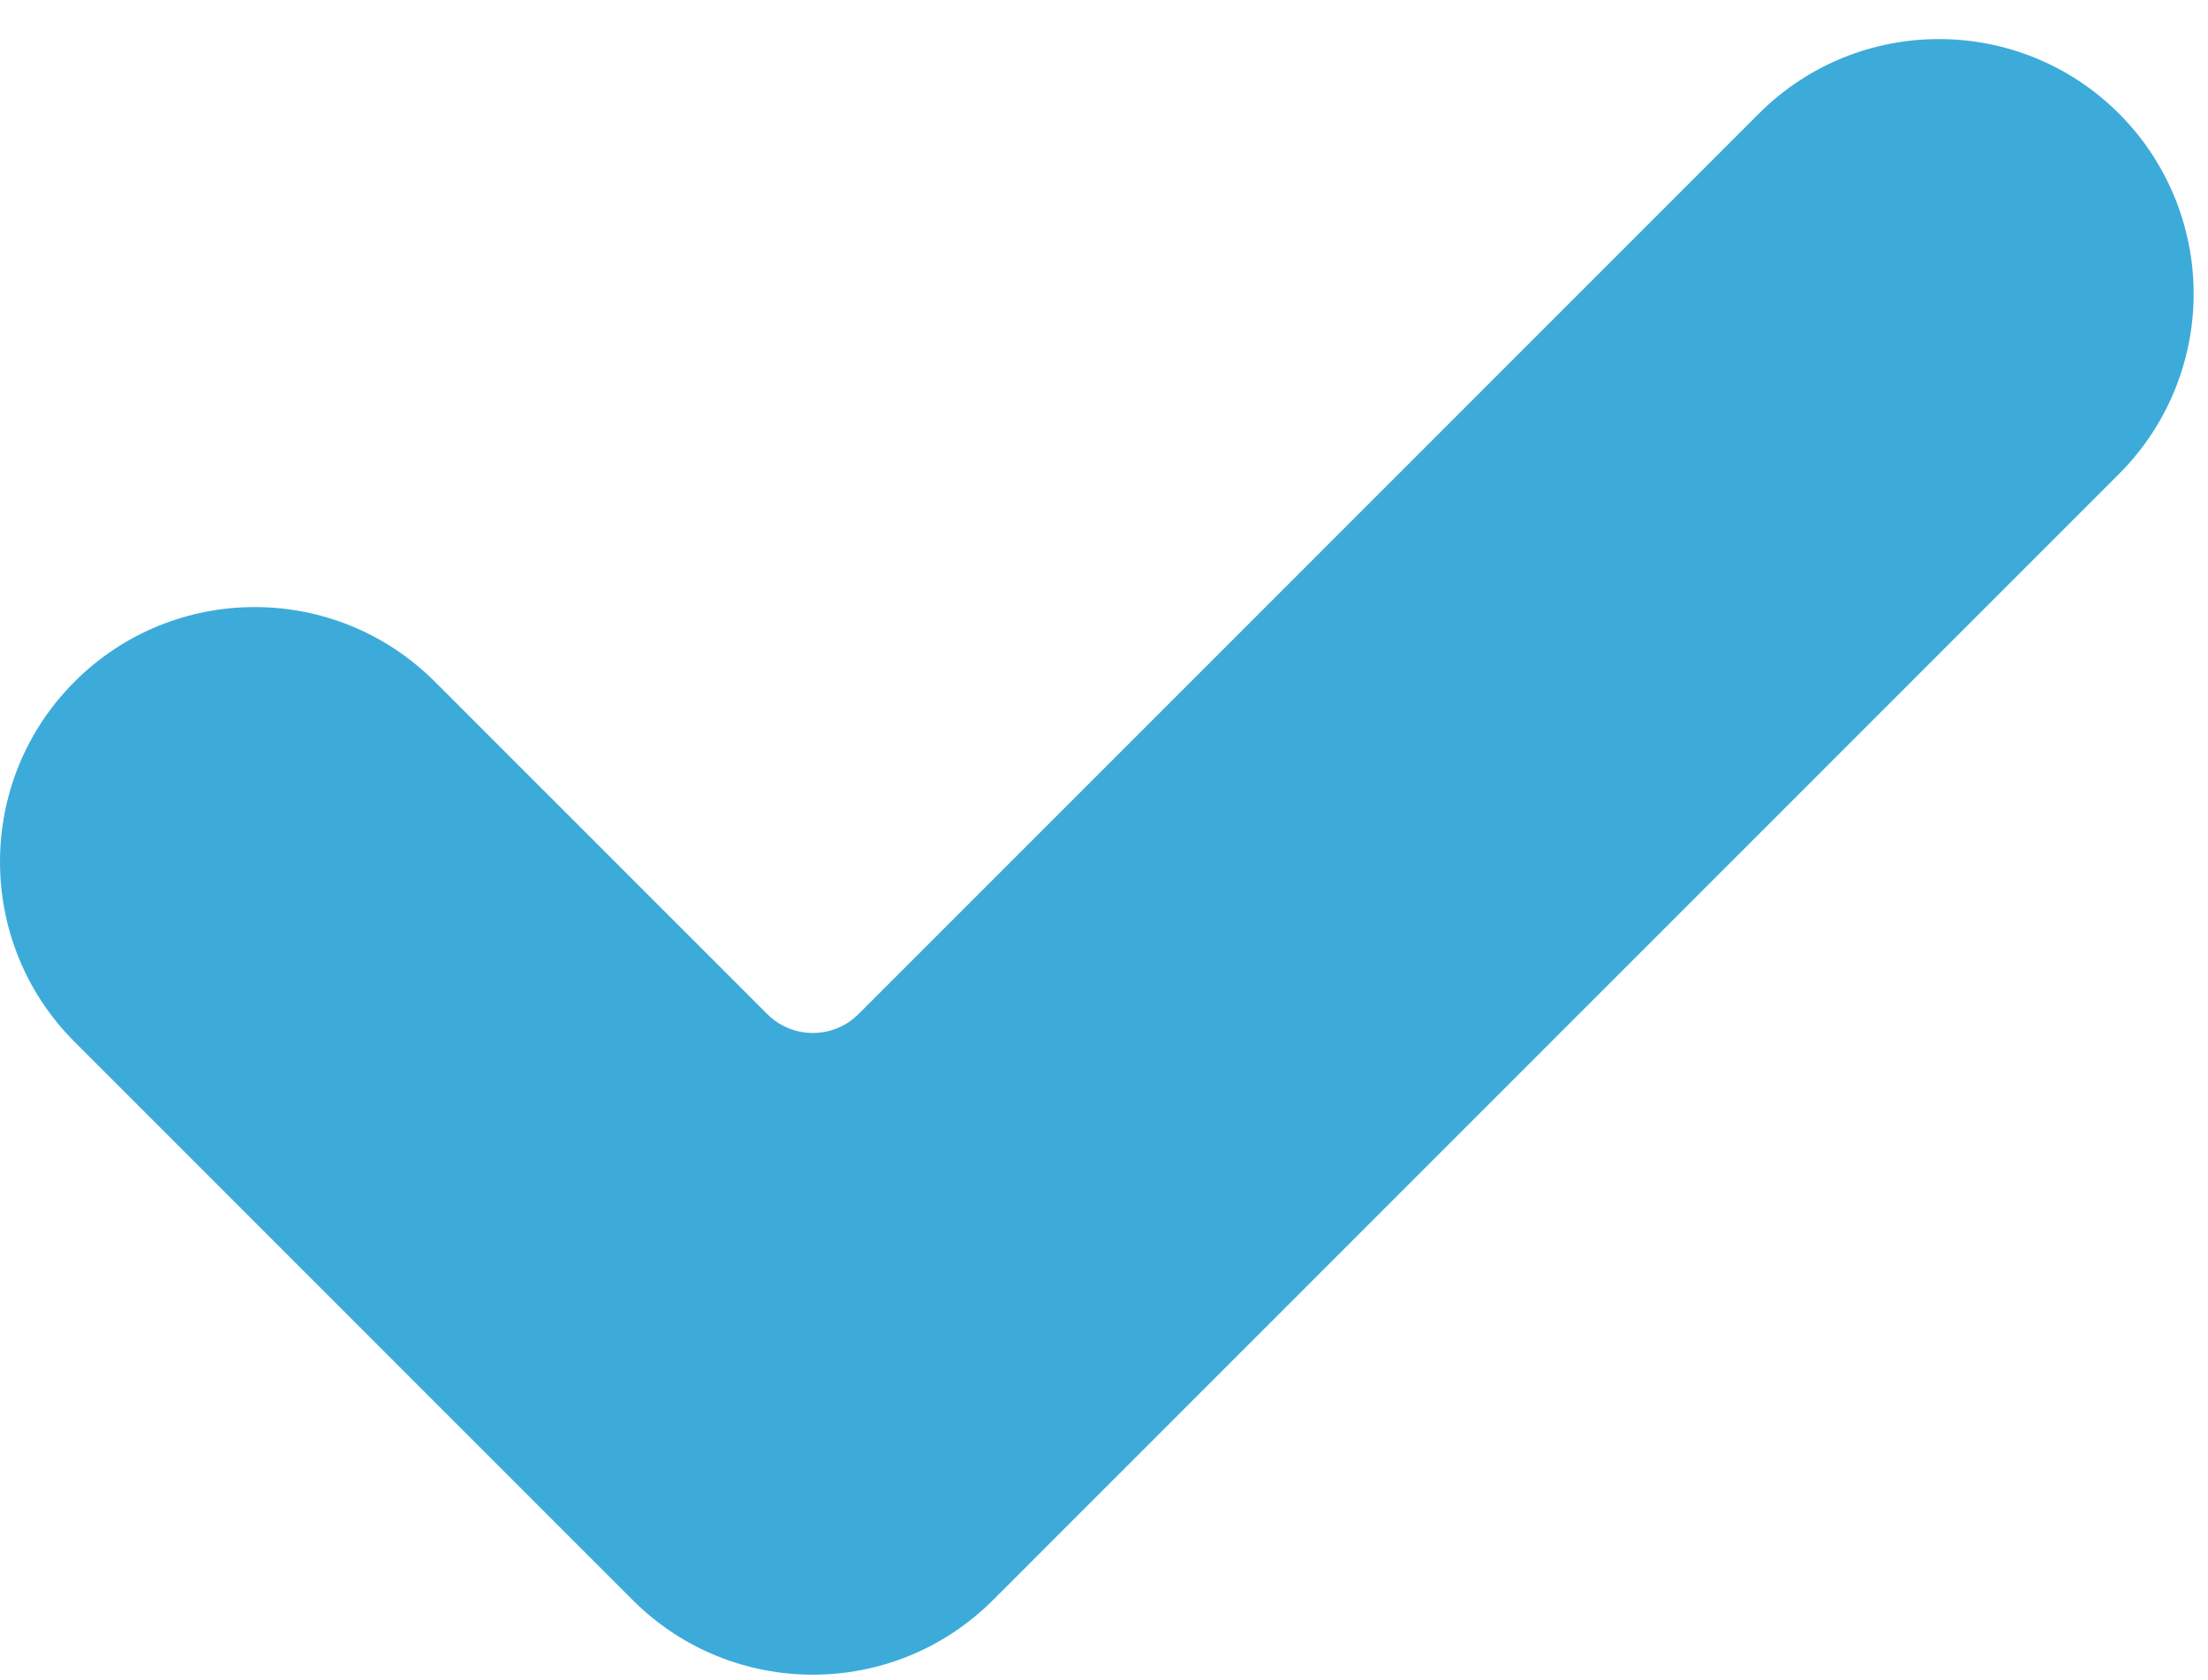 <?xml version="1.0" encoding="UTF-8" standalone="no"?>
<svg width="46px" height="35px" viewBox="0 0 46 35" version="1.1" xmlns="http://www.w3.org/2000/svg" xmlns:xlink="http://www.w3.org/1999/xlink" xmlns:sketch="http://www.bohemiancoding.com/sketch/ns">
    <!-- Generator: Sketch 3.3.2 (12043) - http://www.bohemiancoding.com/sketch -->
    <title>Shape</title>
    <desc>Created with Sketch.</desc>
    <defs></defs>
    <g id="Page-1" stroke="none" stroke-width="1" fill="none" fill-rule="evenodd" sketch:type="MSPage">
        <g id="invitado" sketch:type="MSLayerGroup" transform="translate(-1, 0)" fill="#3CABDA">
            <path d="M21.687,33.332 C19.615,35.404 16.253,35.404 14.182,33.332 L2.554,21.704 C0.482,19.633 0.482,16.271 2.554,14.2 C4.625,12.128 7.987,12.128 10.059,14.2 L16.987,21.127 C17.51,21.649 18.359,21.649 18.883,21.127 L37.642,2.368 C39.713,0.296 43.075,0.296 45.147,2.368 C46.142,3.363 46.701,4.713 46.701,6.12 C46.701,7.527 46.142,8.877 45.147,9.872 L21.687,33.332 L21.687,33.332 Z" id="Shape" sketch:type="MSShapeGroup"></path>
        </g>
    </g>
</svg>